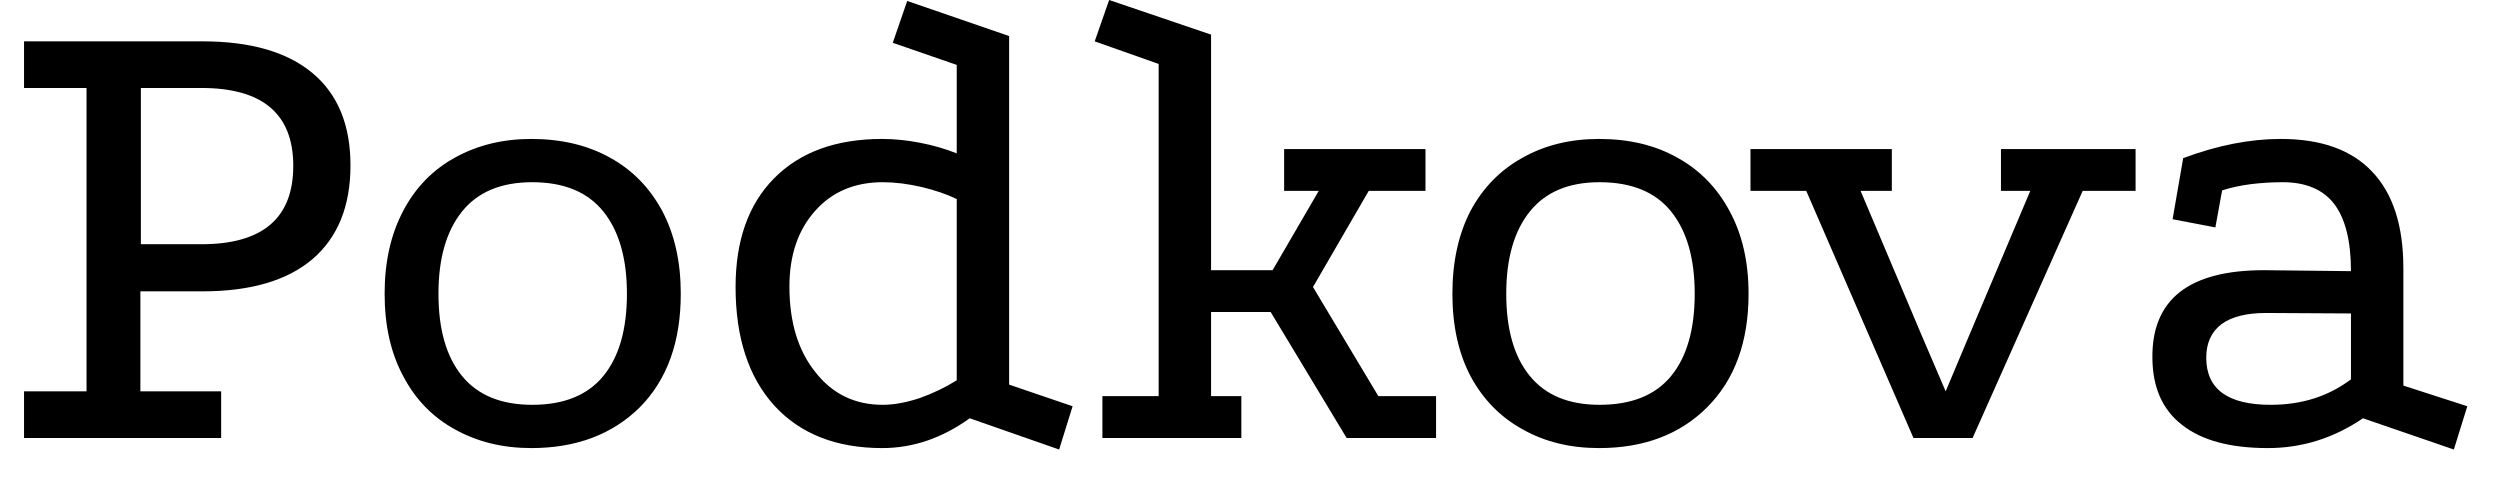 <svg width="52" height="10" viewBox="0 0 52 10" fill="none" xmlns="http://www.w3.org/2000/svg">
<path d="M0.5 0.86H4.21C5.21 0.86 5.973 1.08 6.5 1.52C7.027 1.96 7.29 2.6 7.29 3.44C7.29 4.287 7.027 4.937 6.5 5.39C5.973 5.837 5.21 6.06 4.21 6.06H2.92V8.14H4.6V9.11H0.5V8.14H1.8V1.83H0.5V0.86ZM2.93 5.08H4.19C5.463 5.08 6.1 4.537 6.1 3.45C6.1 2.37 5.463 1.83 4.19 1.83H2.93V5.08ZM11.05 2.89C11.677 2.89 12.223 3.02 12.69 3.28C13.15 3.533 13.51 3.9 13.77 4.38C14.03 4.867 14.16 5.443 14.16 6.11C14.16 7.11 13.877 7.897 13.31 8.47C12.737 9.037 11.983 9.32 11.05 9.32C10.457 9.32 9.927 9.19 9.46 8.93C9 8.677 8.643 8.31 8.39 7.83C8.13 7.35 8 6.777 8 6.11C8 5.443 8.13 4.867 8.39 4.38C8.643 3.9 9 3.533 9.46 3.28C9.927 3.02 10.457 2.89 11.05 2.89ZM11.07 3.79C10.423 3.79 9.937 3.993 9.61 4.4C9.283 4.807 9.12 5.377 9.12 6.11C9.12 6.85 9.283 7.42 9.61 7.82C9.937 8.22 10.423 8.42 11.07 8.42C11.73 8.42 12.223 8.22 12.55 7.82C12.877 7.42 13.04 6.85 13.04 6.11C13.04 5.377 12.877 4.807 12.55 4.4C12.223 3.993 11.73 3.79 11.07 3.79ZM22.31 8.45L22.03 9.35L20.17 8.7C19.597 9.113 18.99 9.32 18.35 9.32C17.39 9.32 16.64 9.023 16.1 8.43C15.567 7.837 15.3 7.017 15.3 5.97C15.3 5.003 15.567 4.25 16.1 3.71C16.64 3.163 17.39 2.89 18.35 2.89C18.603 2.89 18.867 2.917 19.14 2.97C19.413 3.023 19.667 3.097 19.9 3.19V1.35L18.57 0.89L18.87 0.02L20.99 0.75V8L22.31 8.45ZM18.36 8.42C18.593 8.42 18.85 8.373 19.13 8.28C19.41 8.18 19.667 8.057 19.9 7.91V4.14C19.693 4.04 19.45 3.957 19.17 3.89C18.883 3.823 18.613 3.79 18.36 3.79C17.78 3.79 17.313 3.987 16.96 4.38C16.6 4.78 16.42 5.307 16.42 5.96C16.42 6.7 16.6 7.293 16.96 7.74C17.313 8.193 17.78 8.42 18.36 8.42ZM22.77 0.86L23.07 0L25.19 0.72V5.62H26.47L27.43 3.97H26.71V3.1H29.65V3.97H28.47L27.31 5.97L28.67 8.24H29.87V9.11H28.01L26.43 6.49H25.19V8.24H25.82V9.11H22.93V8.24H24.1V1.33L22.77 0.86ZM33.26 2.89C33.887 2.89 34.43 3.02 34.89 3.28C35.35 3.533 35.71 3.9 35.97 4.38C36.237 4.867 36.37 5.443 36.37 6.11C36.37 7.11 36.083 7.897 35.51 8.47C34.943 9.037 34.193 9.32 33.26 9.32C32.66 9.32 32.13 9.19 31.67 8.93C31.21 8.677 30.85 8.31 30.59 7.83C30.337 7.35 30.21 6.777 30.21 6.11C30.21 5.443 30.337 4.867 30.59 4.38C30.85 3.9 31.21 3.533 31.67 3.28C32.13 3.02 32.66 2.89 33.26 2.89ZM33.27 3.79C32.63 3.79 32.147 3.993 31.82 4.4C31.493 4.807 31.33 5.377 31.33 6.11C31.33 6.85 31.493 7.42 31.82 7.82C32.147 8.22 32.63 8.42 33.27 8.42C33.937 8.42 34.433 8.22 34.76 7.82C35.087 7.42 35.25 6.85 35.25 6.11C35.25 5.377 35.087 4.807 34.76 4.4C34.433 3.993 33.937 3.79 33.27 3.79ZM36.41 3.97V3.1H39.35V3.97H38.7L39.96 6.95L40.47 8.14L40.97 6.95L42.23 3.97H41.62V3.1H44.42V3.97H43.32L41.03 9.11H39.8L37.57 3.97H36.41ZM51.04 9.35L49.15 8.7C48.543 9.113 47.883 9.32 47.17 9.32C46.39 9.32 45.797 9.16 45.39 8.84C44.983 8.527 44.777 8.067 44.77 7.46C44.75 6.233 45.523 5.62 47.09 5.62L48.9 5.64C48.9 5.013 48.783 4.547 48.55 4.24C48.317 3.94 47.96 3.79 47.48 3.79C47.26 3.79 47.04 3.803 46.82 3.83C46.607 3.857 46.407 3.9 46.22 3.96L46.08 4.73L45.19 4.56L45.41 3.29C45.763 3.157 46.11 3.057 46.45 2.99C46.79 2.923 47.12 2.89 47.44 2.89C48.28 2.89 48.913 3.117 49.34 3.57C49.773 4.023 49.99 4.693 49.99 5.58V8.02L51.32 8.45L51.04 9.35ZM48.9 6.52L47.13 6.51C46.73 6.51 46.423 6.587 46.21 6.74C45.997 6.9 45.89 7.133 45.89 7.44C45.89 8.093 46.337 8.42 47.23 8.42C47.877 8.42 48.433 8.243 48.9 7.89V6.52Z" fill="black"/>
</svg>
